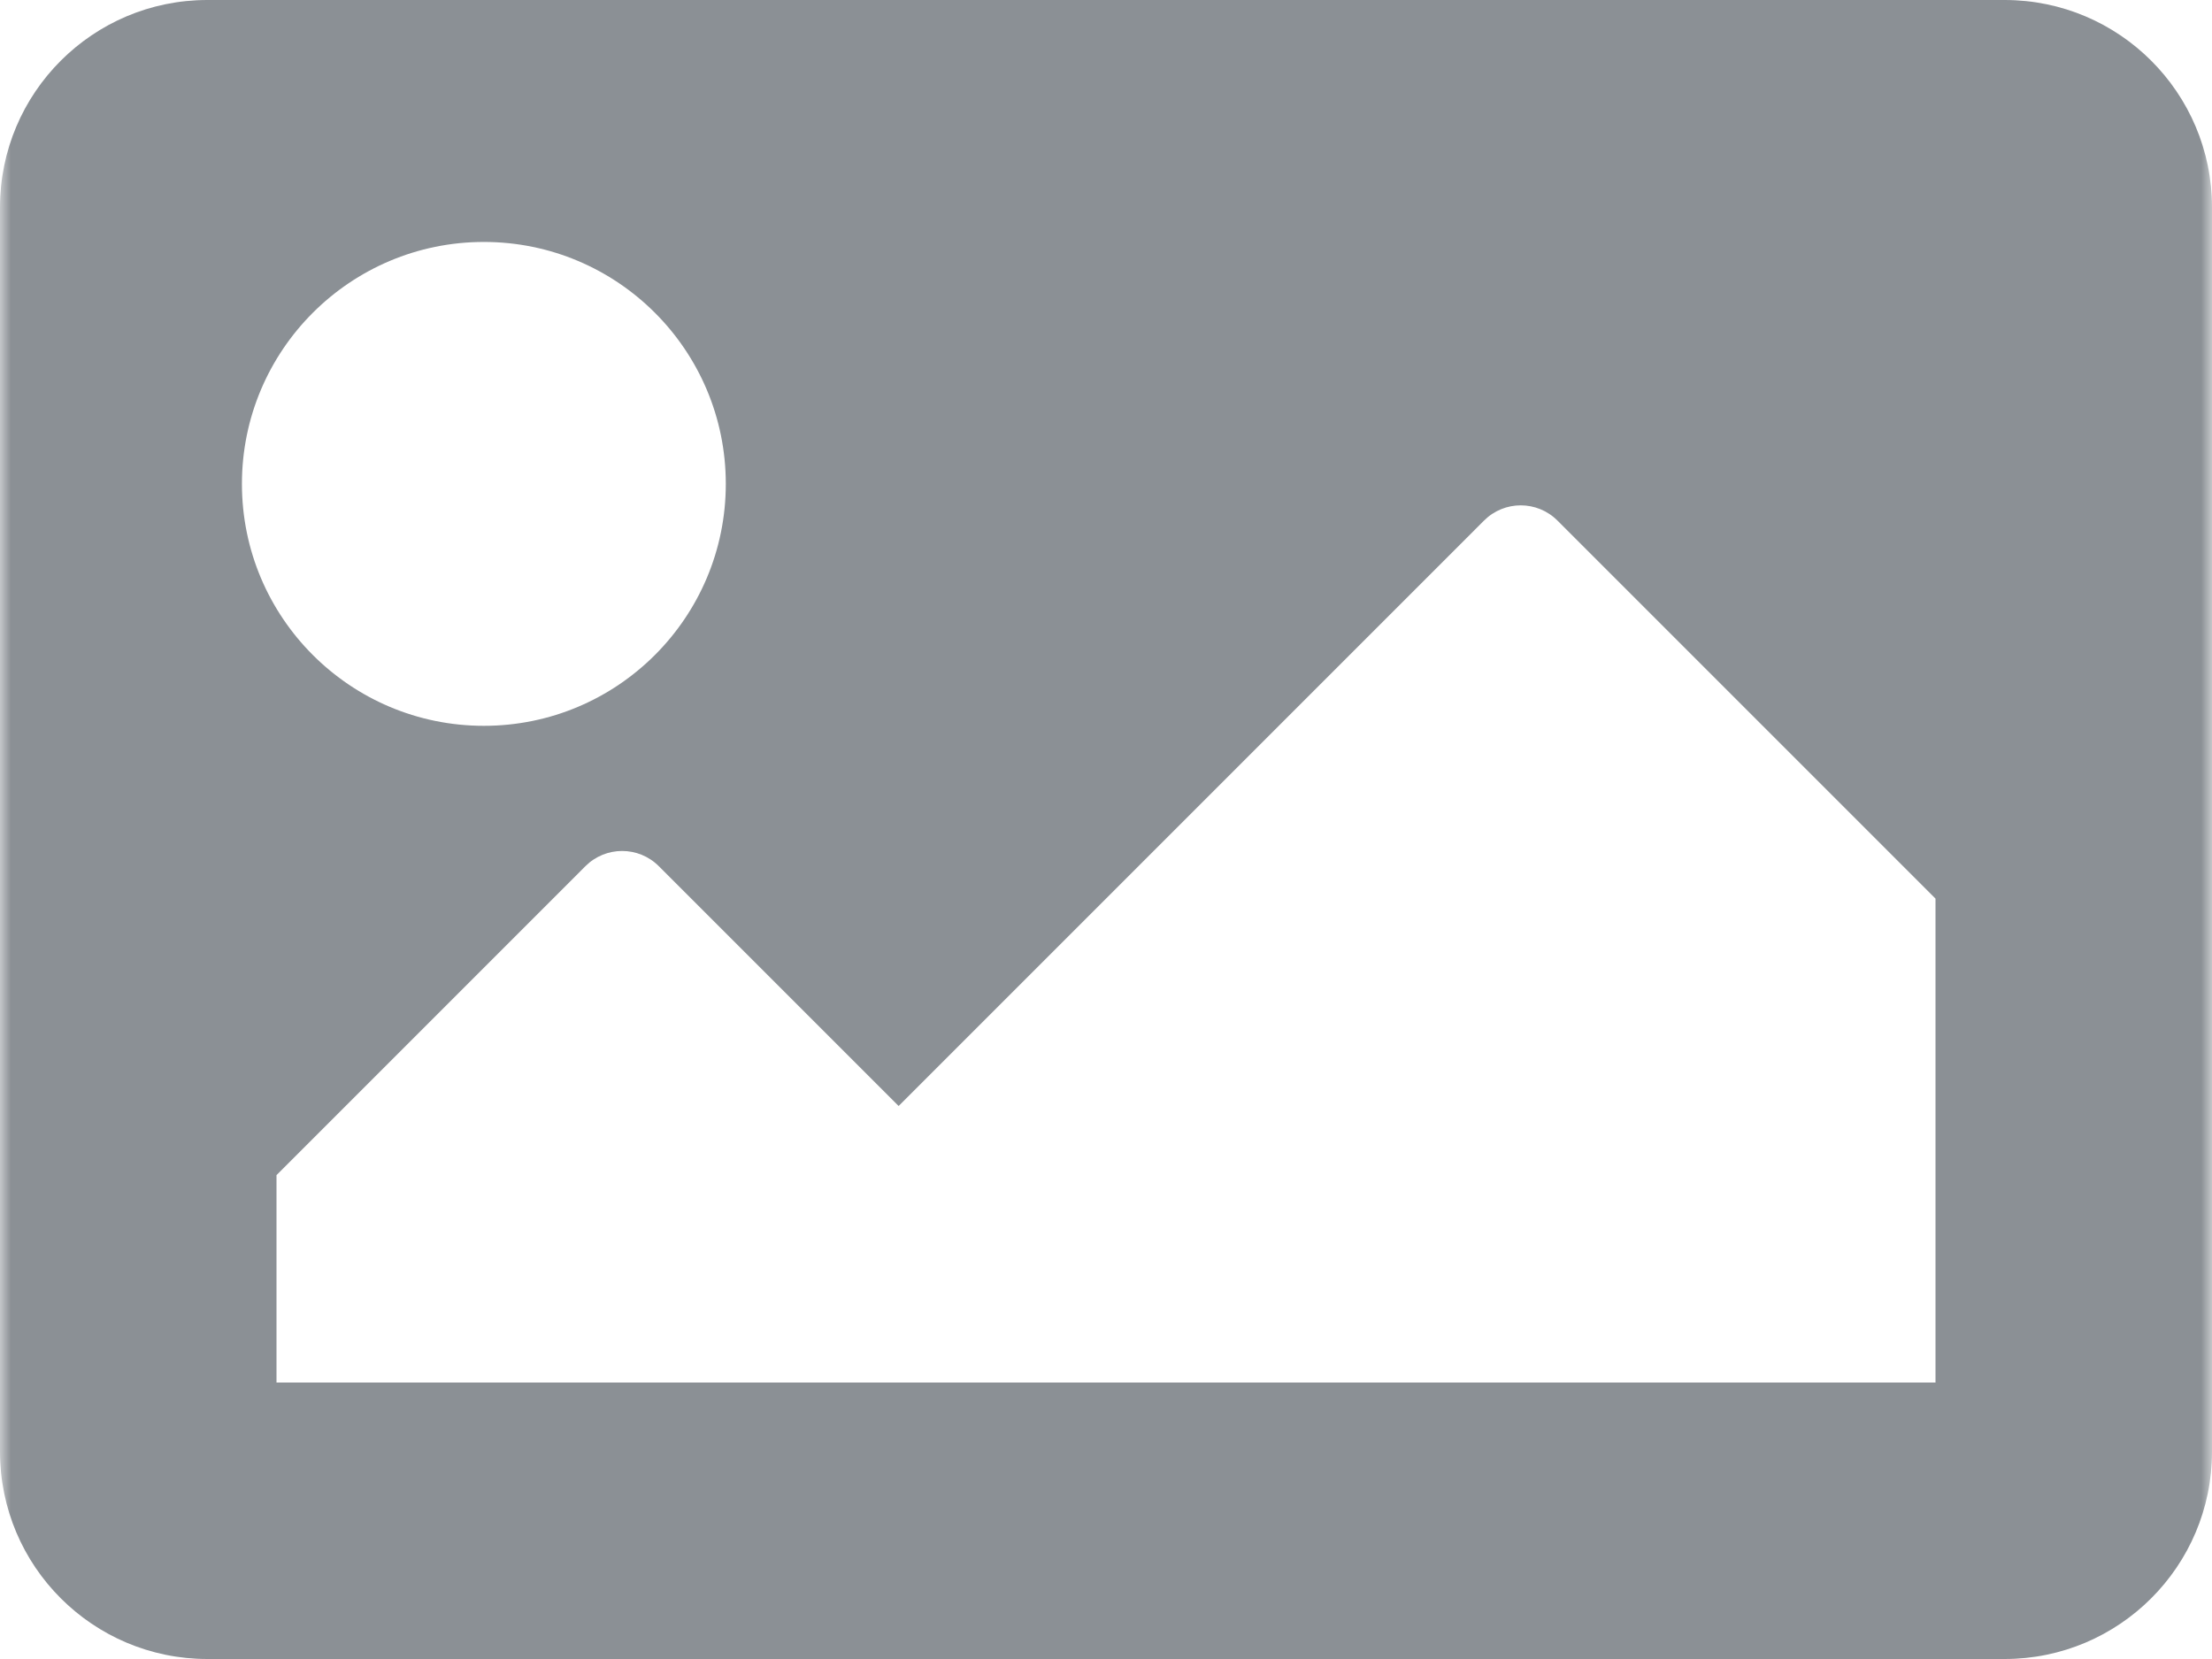 <svg xmlns="http://www.w3.org/2000/svg" xmlns:xlink="http://www.w3.org/1999/xlink" width="100" height="75" viewBox="0 0 100 75">
  <defs>
    <rect id="dfsd-a" width="100" height="100" x="0" y="0"/>
  </defs>
  <g fill="none" fill-rule="evenodd" transform="translate(0 -13)">
    <mask id="dfsd-b" fill="#fff">
      <use xlink:href="#dfsd-a"/>
    </mask>
    <path fill="#8B9095" d="M90.625,88 C95.802,88 100,83.803 100,78.625 L100,22.375 C100,17.197 95.802,13 90.625,13 L9.375,13 C4.197,13 0,17.197 0,22.375 L0,78.625 C0,83.803 4.197,88 9.375,88 L90.625,88 Z M21.875,23.938 C27.916,23.938 32.812,28.835 32.812,34.875 C32.812,40.916 27.916,45.813 21.875,45.813 C15.834,45.813 10.937,40.916 10.937,34.875 C10.937,28.835 15.834,23.938 21.875,23.938 Z M12.5,75.5 L12.5,66.125 L26.467,52.157 C27.383,51.242 28.867,51.242 29.782,52.157 L40.625,63 L67.092,36.532 C68.008,35.617 69.492,35.617 70.407,36.532 L87.5,53.625 L87.5,75.5 L12.5,75.5 Z" mask="url(#dfsd-b)"/>
  </g>
</svg>
